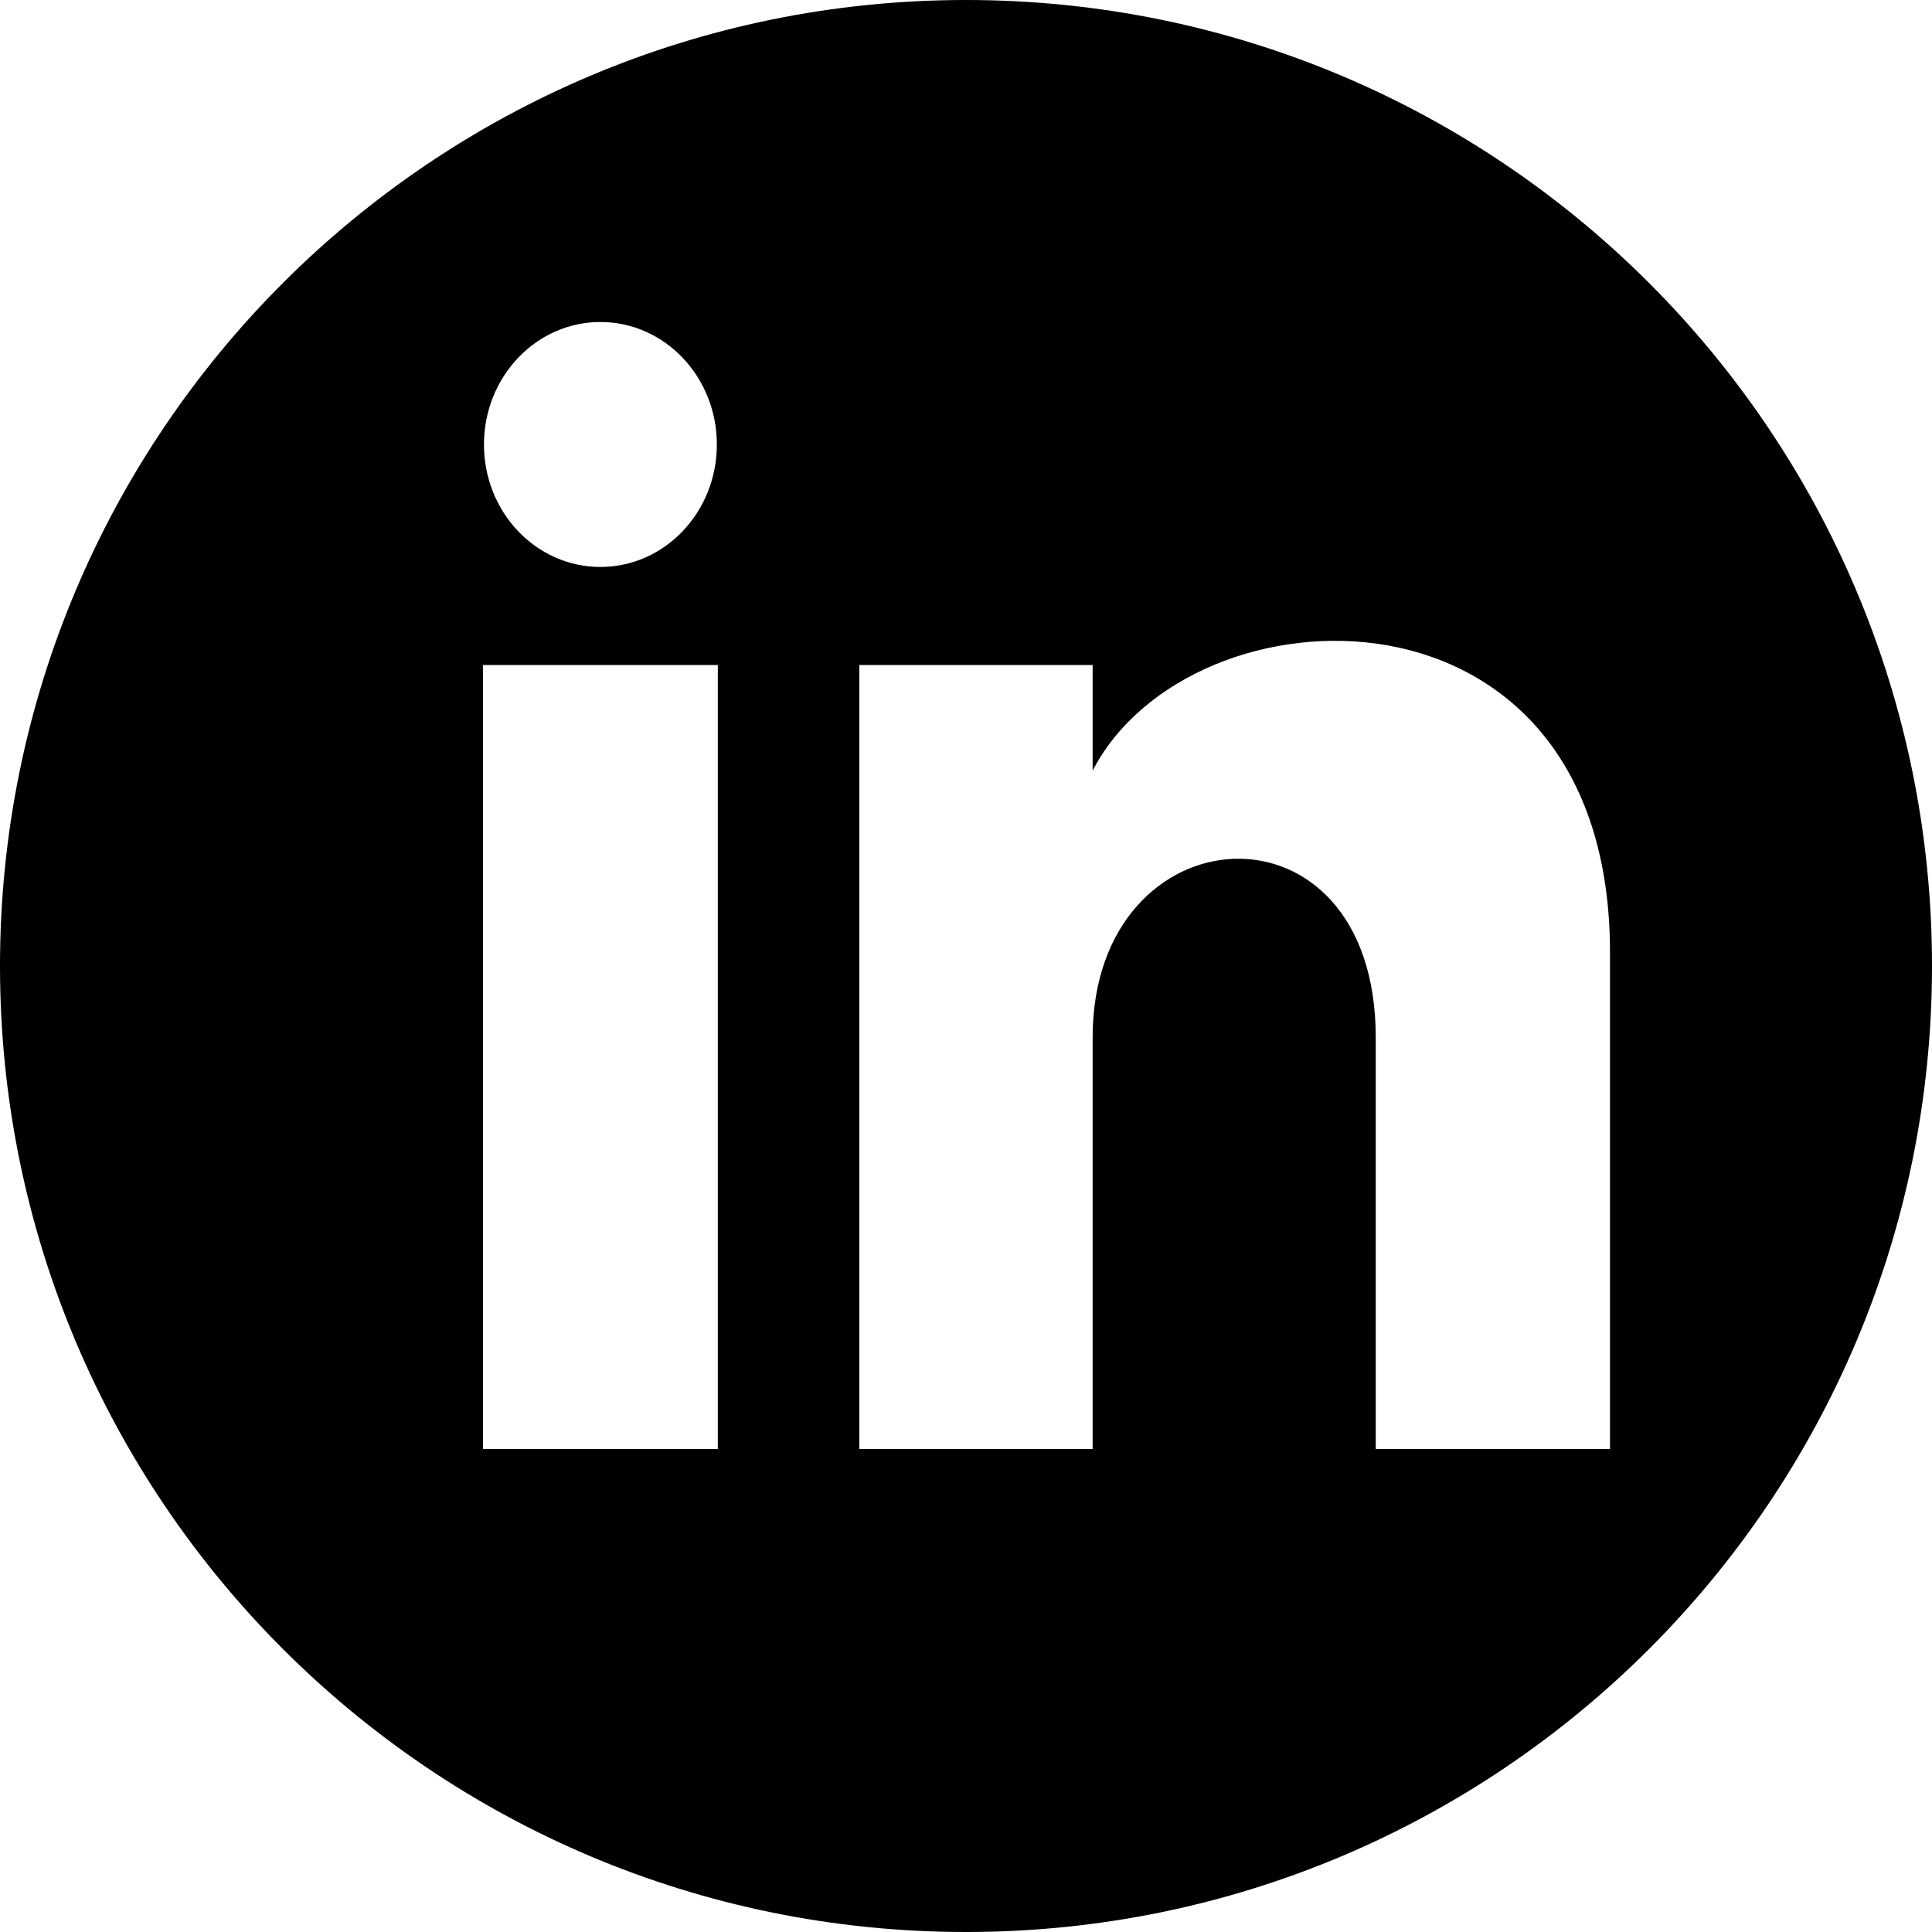 <?xml version="1.0" encoding="UTF-8"?>
<svg width="24px" height="24px" viewBox="0 0 24 24" version="1.1" xmlns="http://www.w3.org/2000/svg" xmlns:xlink="http://www.w3.org/1999/xlink">
    <title>linkedin-icon</title>
    <g id="linkedin-icon" stroke="none" stroke-width="1" fill="none" fill-rule="evenodd">
        <path d="M12,0 C18.627,0 24,5.373 24,12 C24,18.627 18.627,24 12,24 C5.373,24 0,18.627 0,12 C0,5.373 5.373,0 12,0 Z M13.573,9.573 L13.573,8.261 L10.675,8.261 L10.675,18 L13.573,18 L13.573,12.888 C13.573,10.045 17.09,9.812 17.09,12.888 L17.09,18 L20,18 L20,11.833 C20,7.037 14.796,7.211 13.573,9.573 Z M8.917,8.261 L6,8.261 L6,18 L8.917,18 L8.917,8.261 Z M7.458,4 C6.659,4 6.012,4.682 6.012,5.522 C6.012,6.362 6.659,7.043 7.458,7.043 C8.258,7.043 8.905,6.362 8.905,5.522 C8.905,4.682 8.258,4 7.458,4 Z" id="Combined-Shape" fill="#000000"></path>
    </g>
</svg>